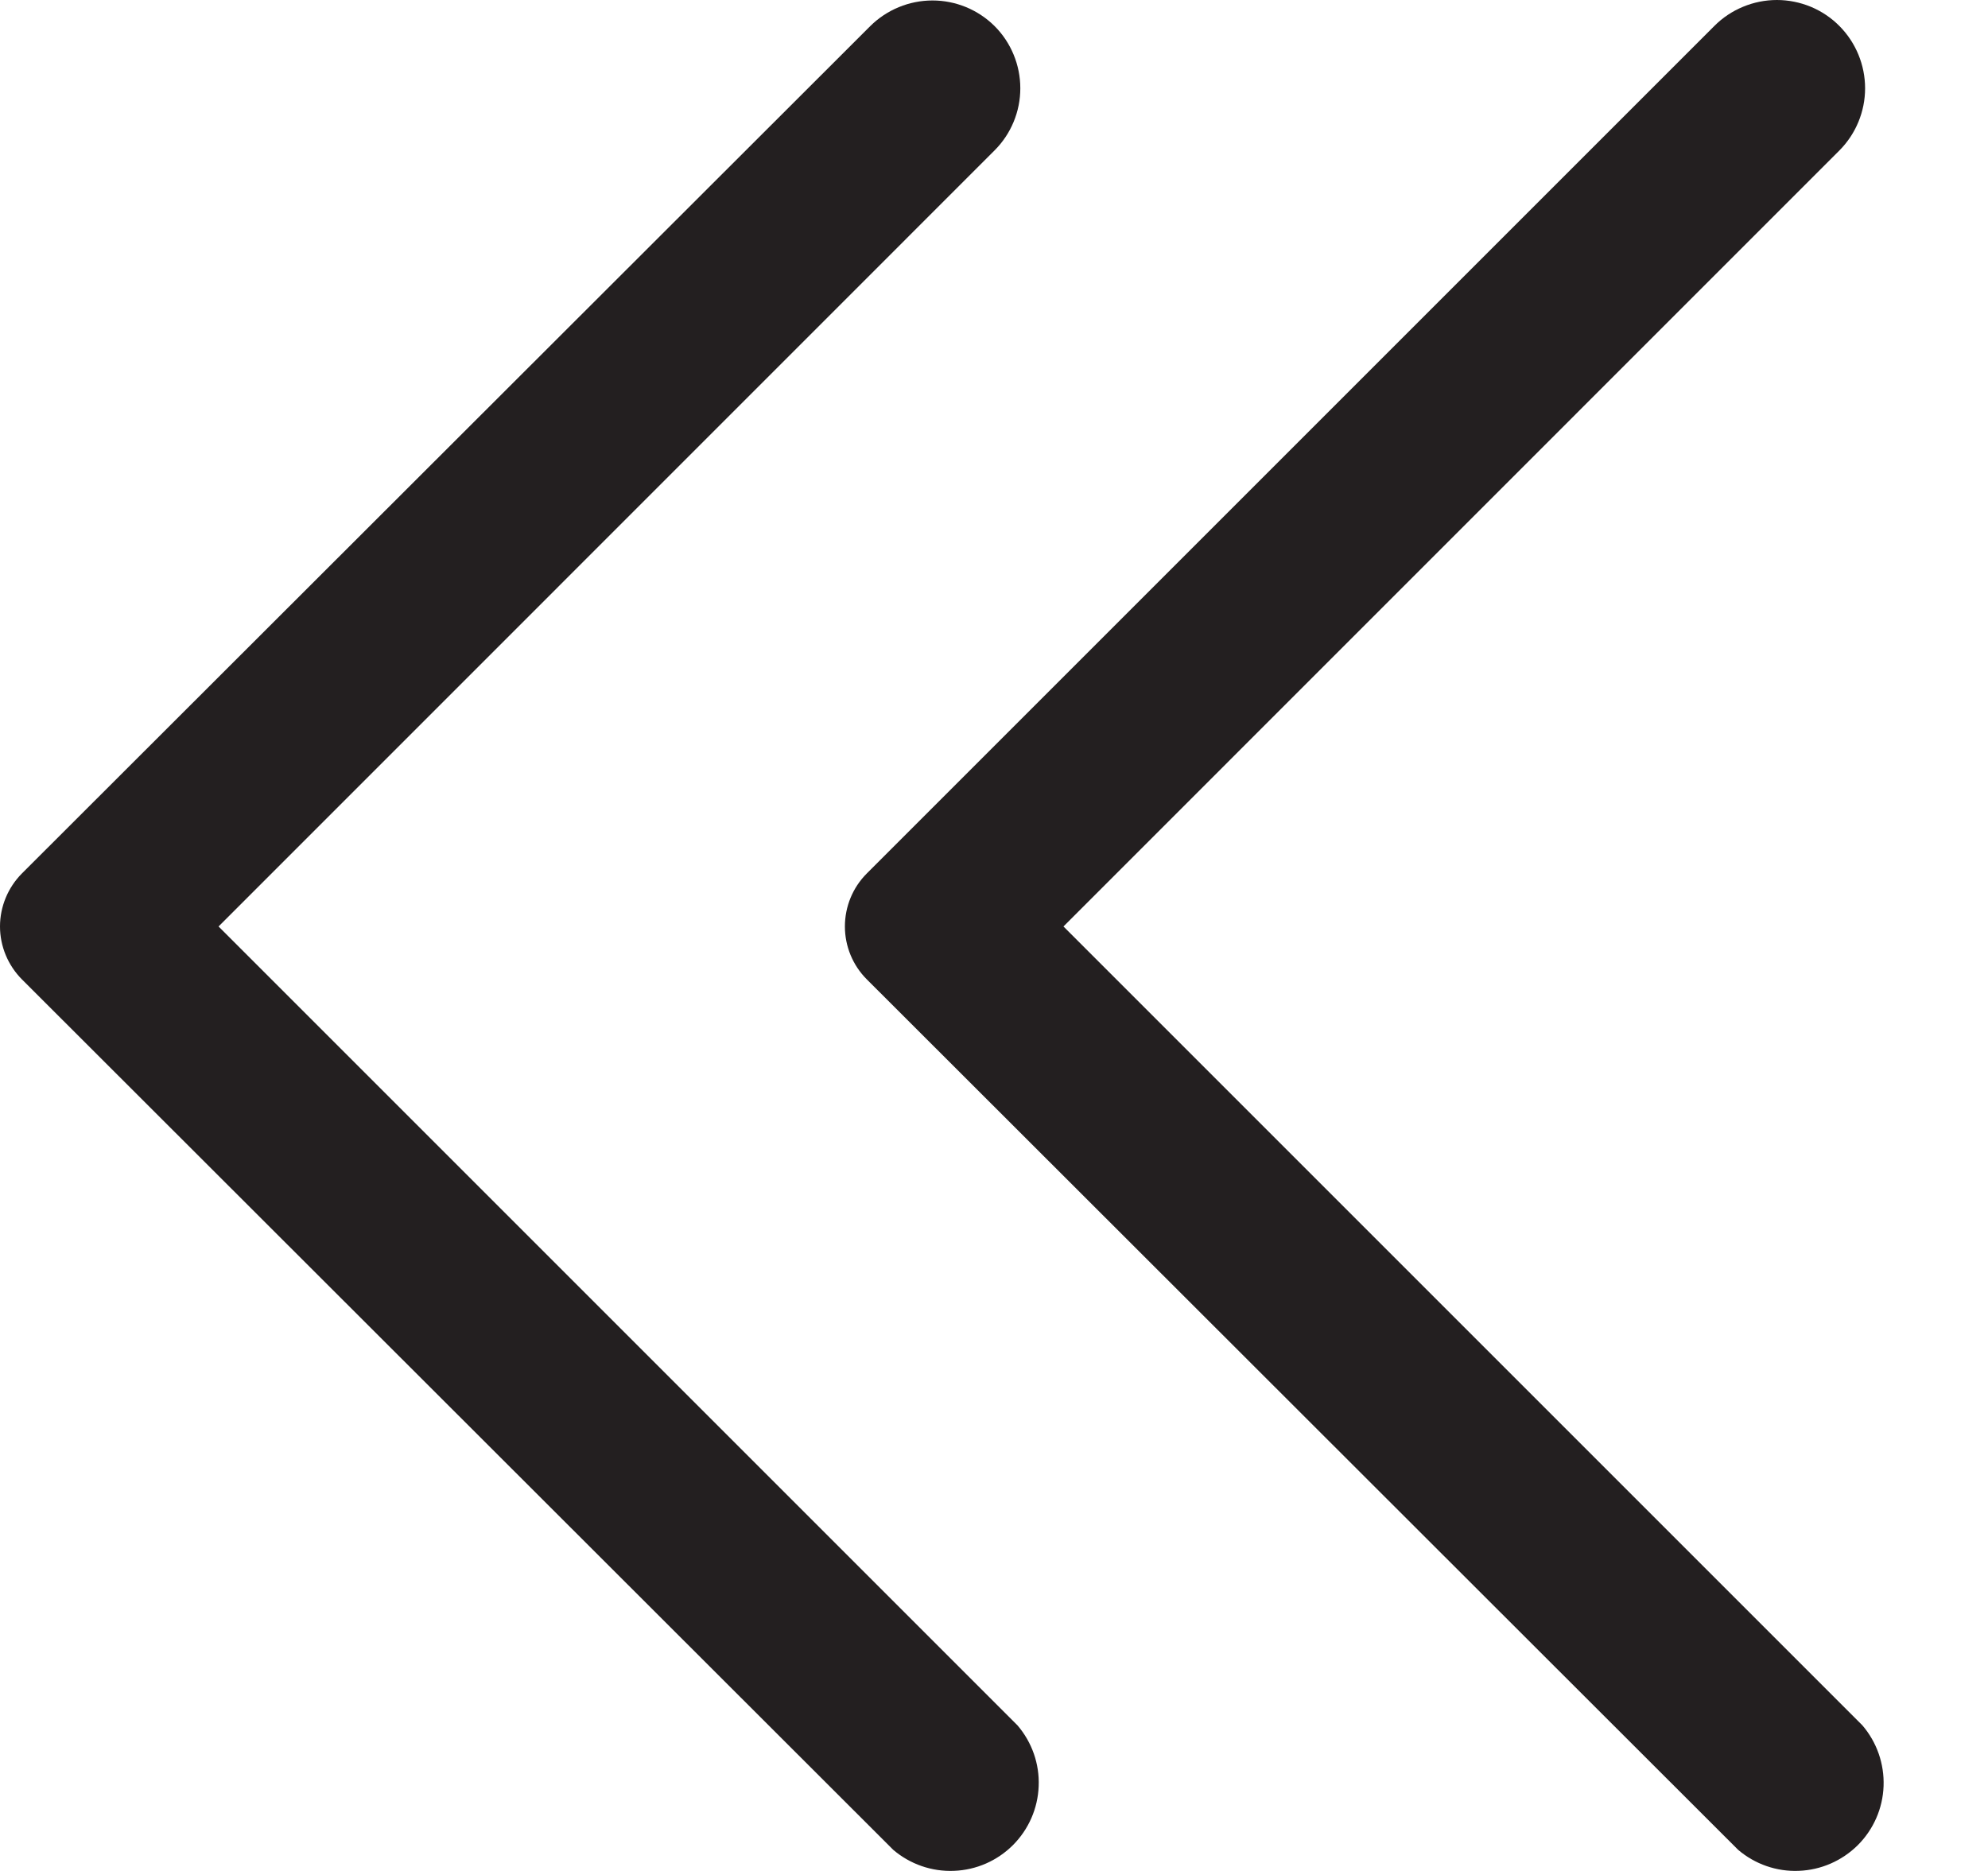 <svg width="17" height="16" viewBox="0 0 17 16" fill="none" xmlns="http://www.w3.org/2000/svg">
<path d="M7.412 8.375L14.863 15.819C15.007 15.942 15.193 16.007 15.382 15.999C15.572 15.992 15.752 15.913 15.887 15.779C16.021 15.645 16.1 15.465 16.107 15.275C16.114 15.085 16.05 14.9 15.926 14.755L9.094 7.923L15.73 1.286C15.87 1.145 15.949 0.954 15.949 0.755C15.949 0.556 15.87 0.364 15.73 0.223C15.66 0.152 15.576 0.096 15.485 0.058C15.393 0.02 15.294 -4.71986e-07 15.195 -4.63283e-07C15.095 -4.5458e-07 14.996 0.02 14.905 0.058C14.813 0.096 14.729 0.152 14.659 0.223L7.412 7.47C7.292 7.59 7.225 7.753 7.225 7.923C7.225 8.092 7.292 8.255 7.412 8.375Z" fill="#231F20"/>
<path d="M0.187 8.375L7.638 15.819C7.782 15.942 7.968 16.007 8.158 15.999C8.348 15.992 8.528 15.913 8.662 15.779C8.796 15.645 8.875 15.465 8.882 15.275C8.89 15.085 8.825 14.9 8.701 14.755L1.869 7.923L8.505 1.286C8.646 1.145 8.725 0.954 8.725 0.755C8.725 0.556 8.646 0.364 8.505 0.223C8.364 0.083 8.173 0.004 7.974 0.004C7.775 0.004 7.583 0.083 7.442 0.223L0.187 7.47C0.068 7.59 0 7.753 0 7.923C0 8.092 0.068 8.255 0.187 8.375Z" fill="#231F20"/>
</svg>
